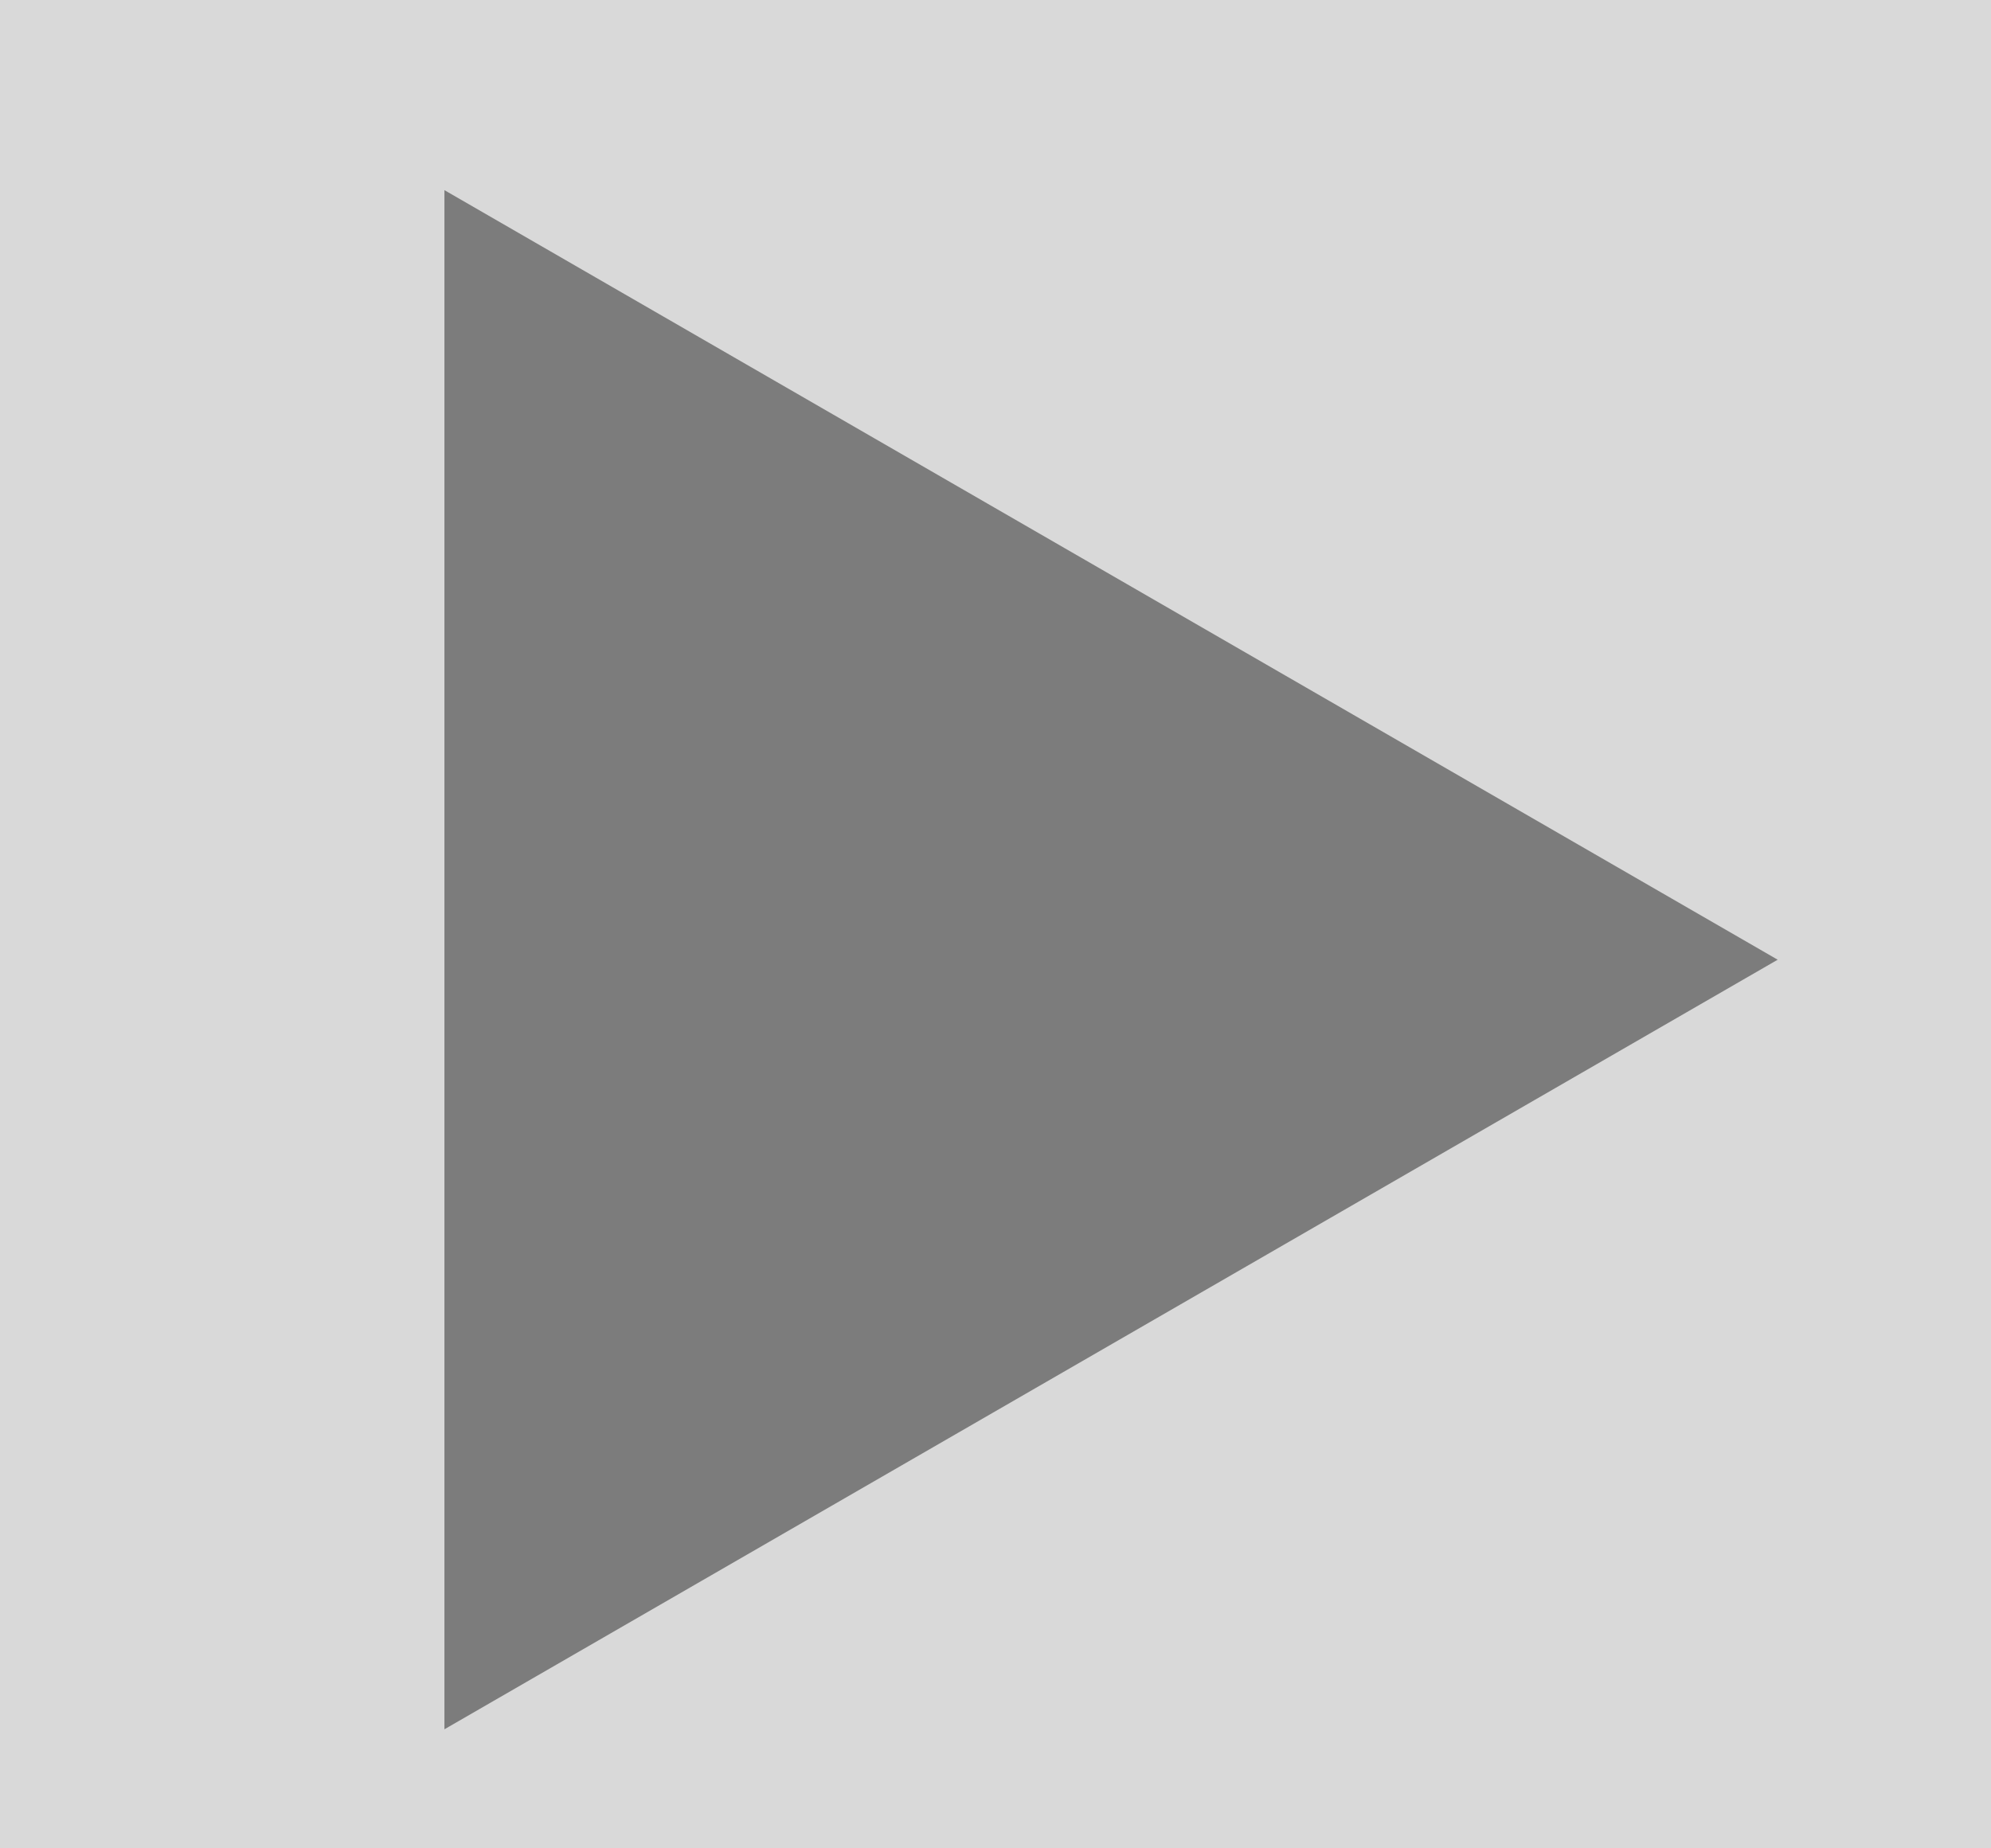 <svg width="84" height="78" viewBox="0 0 84 78" fill="none" xmlns="http://www.w3.org/2000/svg">
<rect width="84" height="78" fill="#D9D9D9"/>
<path d="M75 40.5L18.75 72.976L18.75 8.024L75 40.5Z" fill="#7C7C7C"/>
</svg>
